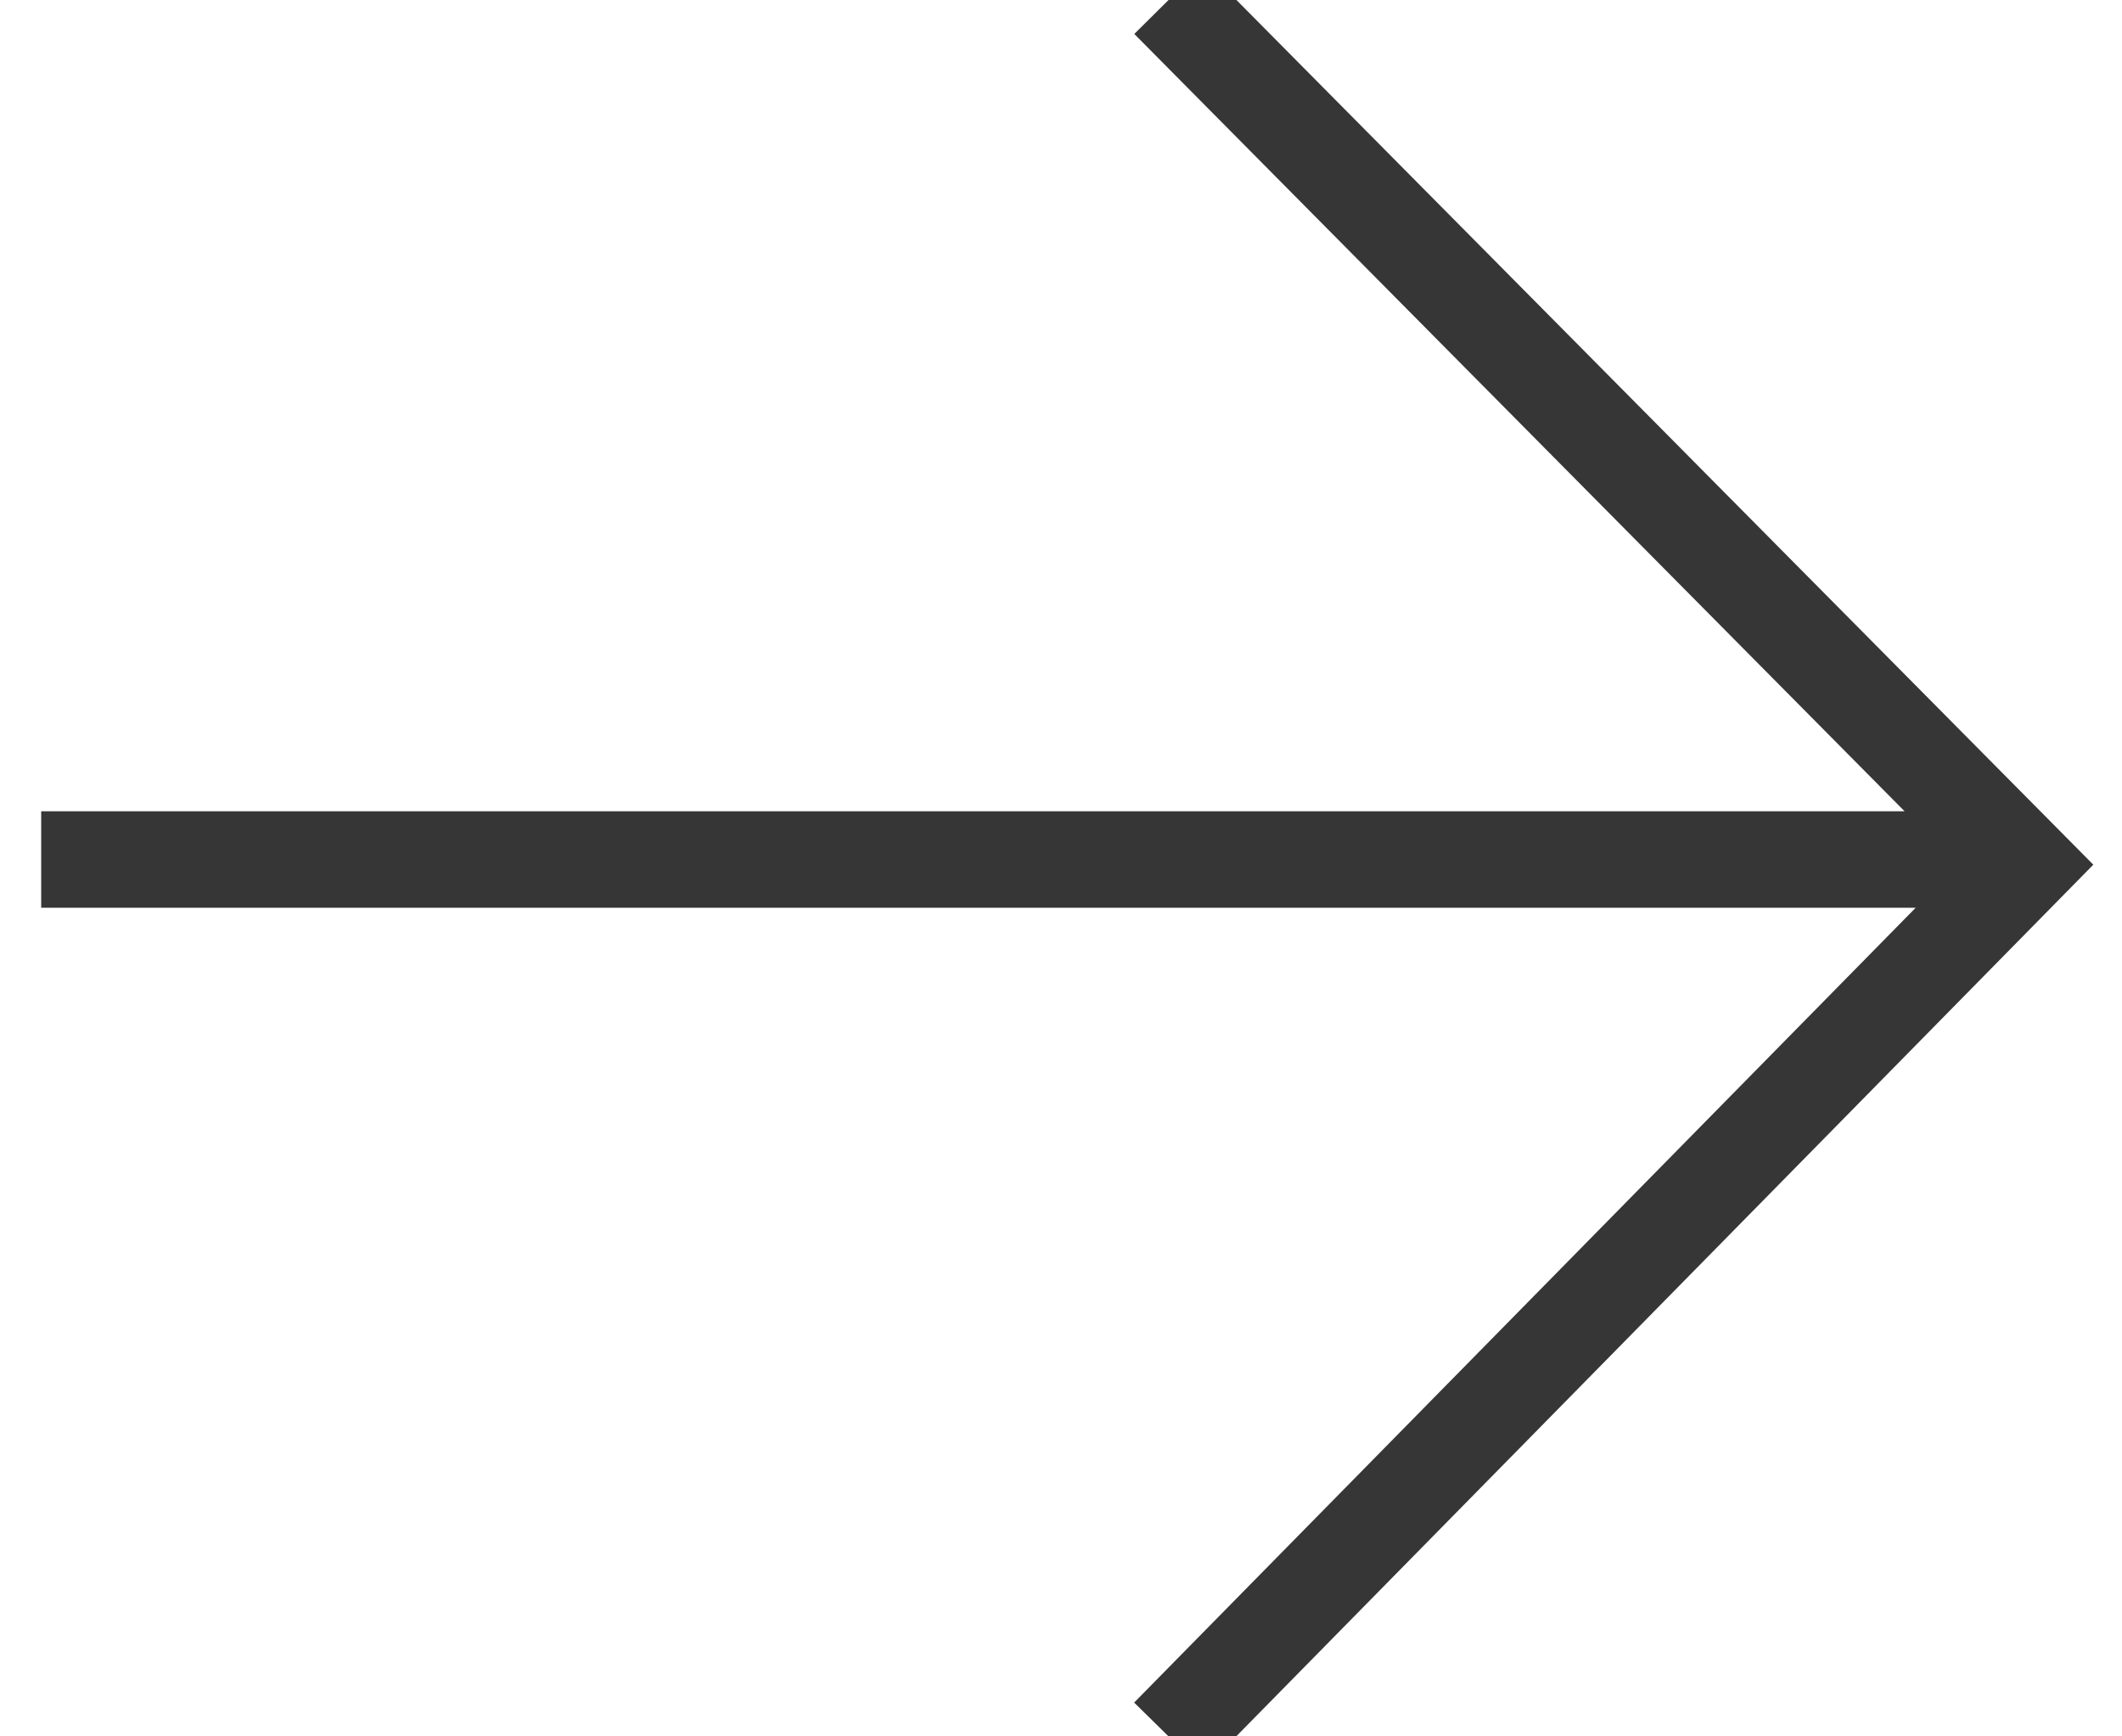<svg xmlns="http://www.w3.org/2000/svg" width="22" height="18" viewBox="0 0 22 18">
    <g fill="none" fill-rule="nonzero" stroke="#363636">
        <path d="M12.115 0L21 8.965 12.115 18M20.898 8.91H.427"/>
    </g>
</svg>
